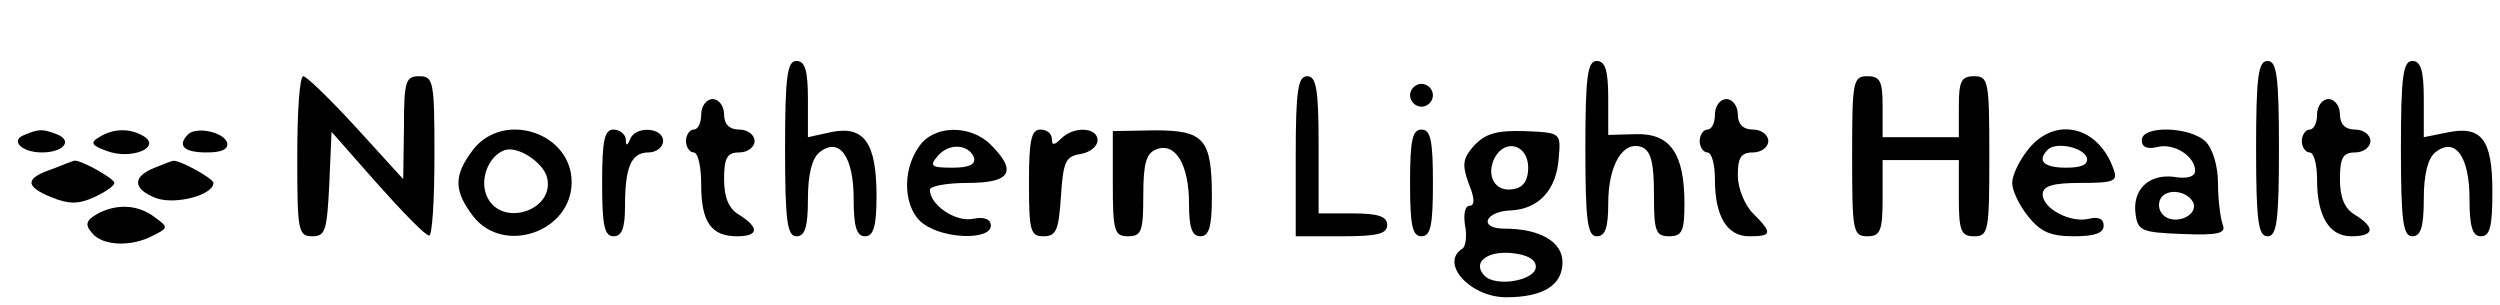 <?xml version="1.0" standalone="no"?>
<!DOCTYPE svg PUBLIC "-//W3C//DTD SVG 20010904//EN"
 "http://www.w3.org/TR/2001/REC-SVG-20010904/DTD/svg10.dtd">
<svg version="1.0" xmlns="http://www.w3.org/2000/svg"
 width="328pt" height="40pt" viewBox="0 0 328 40"
 preserveAspectRatio="xMidYMid meet">

<g transform="translate(0,40) scale(0.1,-0.1)"
fill="#000000" stroke="none">
<path d="M1030 205 c0 -96 3 -115 15 -115 11 0 15 12 15 49 0 31 5 53 15 61
26 21 45 -5 45 -61 0 -37 4 -49 15 -49 11 0 15 13 15 53 0 69 -16 92 -58 84
l-32 -7 0 50 c0 38 -4 50 -15 50 -12 0 -15 -19 -15 -115z"/>
<path d="M2080 205 c0 -96 3 -115 15 -115 11 0 15 11 15 43 0 50 19 83 44 74
12 -5 16 -20 16 -62 0 -48 2 -55 20 -55 17 0 20 7 20 43 0 66 -19 92 -63 91
l-37 -1 0 48 c0 37 -4 49 -15 49 -12 0 -15 -19 -15 -115z"/>
<path d="M2960 205 c0 -96 3 -115 15 -115 12 0 15 19 15 115 0 96 -3 115 -15
115 -12 0 -15 -19 -15 -115z"/>
<path d="M3150 205 c0 -96 3 -115 15 -115 11 0 15 12 15 49 0 31 5 53 15 61
26 21 45 -5 45 -61 0 -37 4 -49 15 -49 12 0 15 13 15 59 0 68 -14 87 -60 77
l-30 -6 0 50 c0 38 -4 50 -15 50 -12 0 -15 -19 -15 -115z"/>
<path d="M390 195 c0 -98 1 -105 20 -105 17 0 19 8 22 68 l3 69 60 -68 c33
-37 63 -68 68 -68 4 -1 7 46 7 104 0 98 -1 105 -20 105 -18 0 -20 -7 -20 -67
l-1 -68 -62 68 c-34 37 -65 67 -69 67 -5 0 -8 -47 -8 -105z"/>
<path d="M1700 195 l0 -105 60 0 c47 0 60 3 60 15 0 11 -12 15 -45 15 l-45 0
0 90 c0 73 -3 90 -15 90 -12 0 -15 -18 -15 -105z"/>
<path d="M2430 195 c0 -98 1 -105 20 -105 17 0 20 7 20 50 l0 50 50 0 50 0 0
-50 c0 -43 3 -50 20 -50 19 0 20 7 20 105 0 98 -1 105 -20 105 -17 0 -20 -7
-20 -40 l0 -40 -50 0 -50 0 0 40 c0 33 -3 40 -20 40 -19 0 -20 -7 -20 -105z"/>
<path d="M1850 275 c0 -8 7 -15 15 -15 8 0 15 7 15 15 0 8 -7 15 -15 15 -8 0
-15 -7 -15 -15z"/>
<path d="M920 250 c0 -11 -4 -20 -10 -20 -5 0 -10 -7 -10 -15 0 -8 5 -15 10
-15 6 0 10 -19 10 -43 0 -48 13 -67 47 -67 28 0 30 11 3 28 -14 8 -20 23 -20
47 0 28 4 35 20 35 11 0 20 7 20 15 0 8 -9 15 -20 15 -13 0 -20 7 -20 20 0 11
-7 20 -15 20 -8 0 -15 -9 -15 -20z"/>
<path d="M2250 250 c0 -11 -4 -20 -10 -20 -5 0 -10 -7 -10 -15 0 -8 5 -15 10
-15 6 0 10 -16 10 -36 0 -48 16 -74 45 -74 30 0 31 4 5 30 -11 11 -20 33 -20
50 0 23 4 30 20 30 11 0 20 7 20 15 0 8 -9 15 -20 15 -13 0 -20 7 -20 20 0 11
-7 20 -15 20 -8 0 -15 -9 -15 -20z"/>
<path d="M3040 250 c0 -11 -4 -20 -10 -20 -5 0 -10 -7 -10 -15 0 -8 5 -15 10
-15 6 0 10 -16 10 -36 0 -48 16 -74 45 -74 30 0 32 11 5 28 -14 8 -20 23 -20
47 0 28 4 35 20 35 11 0 20 7 20 15 0 8 -9 15 -20 15 -13 0 -20 7 -20 20 0 11
-7 20 -15 20 -8 0 -15 -9 -15 -20z"/>
<path d="M32 223 c-19 -7 -4 -23 23 -23 29 0 41 16 19 24 -18 7 -23 7 -42 -1z"/>
<path d="M130 220 c-12 -7 -10 -11 10 -18 31 -12 72 4 49 19 -18 11 -40 11
-59 -1z"/>
<path d="M247 224 c-15 -15 -6 -24 24 -24 20 0 29 4 27 13 -5 14 -40 21 -51
11z"/>
<path d="M621 204 c-26 -34 -26 -54 0 -88 40 -51 129 -20 129 45 0 65 -89 94
-129 43z m97 -38 c9 -42 -58 -64 -78 -26 -12 22 0 55 22 63 18 6 52 -17 56
-37z"/>
<path d="M790 160 c0 -56 3 -70 15 -70 11 0 15 11 15 39 0 52 8 71 31 71 10 0
19 7 19 15 0 18 -36 20 -43 3 -4 -10 -6 -10 -6 0 -1 6 -8 12 -16 12 -12 0 -15
-14 -15 -70z"/>
<path d="M1206 208 c-24 -33 -20 -84 6 -102 28 -20 88 -21 88 -2 0 8 -8 12
-23 9 -23 -5 -57 18 -57 38 0 5 23 9 50 9 56 0 65 15 30 50 -27 27 -75 26 -94
-2z m72 -15 c2 -9 -7 -13 -28 -13 -28 0 -31 2 -20 15 15 18 41 16 48 -2z"/>
<path d="M1350 160 c0 -63 2 -70 19 -70 17 0 20 8 23 53 3 45 6 52 26 55 12 2
22 10 22 18 0 17 -31 19 -48 2 -9 -9 -12 -9 -12 0 0 7 -7 12 -15 12 -12 0 -15
-14 -15 -70z"/>
<path d="M1460 159 c0 -62 2 -69 20 -69 18 0 20 7 20 54 0 42 4 55 17 60 25
10 43 -20 43 -71 0 -32 4 -43 15 -43 11 0 15 12 15 51 0 77 -10 88 -75 88
l-55 -1 0 -69z"/>
<path d="M1850 160 c0 -56 3 -70 15 -70 12 0 15 14 15 70 0 56 -3 70 -15 70
-12 0 -15 -14 -15 -70z"/>
<path d="M1934 209 c-15 -17 -16 -25 -7 -50 8 -19 8 -29 1 -29 -6 0 -8 -11 -6
-25 3 -14 1 -28 -3 -31 -31 -19 10 -64 57 -64 49 0 74 16 74 46 0 27 -30 44
-76 44 -35 0 -26 23 9 24 36 2 59 27 62 68 3 34 3 34 -45 36 -36 1 -51 -3 -66
-19z m71 -29 c0 -16 -6 -26 -19 -28 -24 -5 -37 17 -25 41 14 26 44 17 44 -13z
m10 -130 c0 -18 -52 -27 -67 -12 -17 17 2 33 35 30 20 -2 32 -8 32 -18z"/>
<path d="M2661 204 c-12 -15 -21 -34 -21 -44 0 -10 9 -29 21 -44 16 -20 29
-26 60 -26 27 0 39 4 39 14 0 9 -7 12 -19 9 -24 -6 -61 13 -61 32 0 11 13 15
50 15 43 0 49 2 43 18 -20 57 -77 70 -112 26z m77 -11 c2 -9 -7 -13 -27 -13
-30 0 -39 9 -24 24 11 10 46 3 51 -11z"/>
<path d="M2810 216 c0 -9 7 -12 20 -9 22 6 50 -12 50 -31 0 -8 -11 -11 -28 -8
-33 4 -55 -17 -50 -50 3 -21 9 -23 61 -25 49 -2 58 1 53 13 -3 9 -6 33 -6 54
0 22 -7 45 -16 54 -20 20 -84 22 -84 2z m68 -83 c5 -17 -26 -29 -40 -15 -6 6
-7 15 -3 22 9 14 37 9 43 -7z"/>
<path d="M68 178 c-36 -12 -35 -23 0 -37 22 -9 35 -9 55 0 15 7 27 15 27 19 0
6 -47 32 -53 29 -1 0 -14 -5 -29 -11z"/>
<path d="M203 180 c-30 -12 -29 -28 2 -40 25 -9 75 4 75 20 0 6 -46 31 -53 29
-1 0 -12 -4 -24 -9z"/>
<path d="M127 119 c-14 -8 -16 -14 -6 -25 14 -17 52 -18 80 -3 20 10 20 11 2
24 -22 17 -51 18 -76 4z"/>
</g>
</svg>
